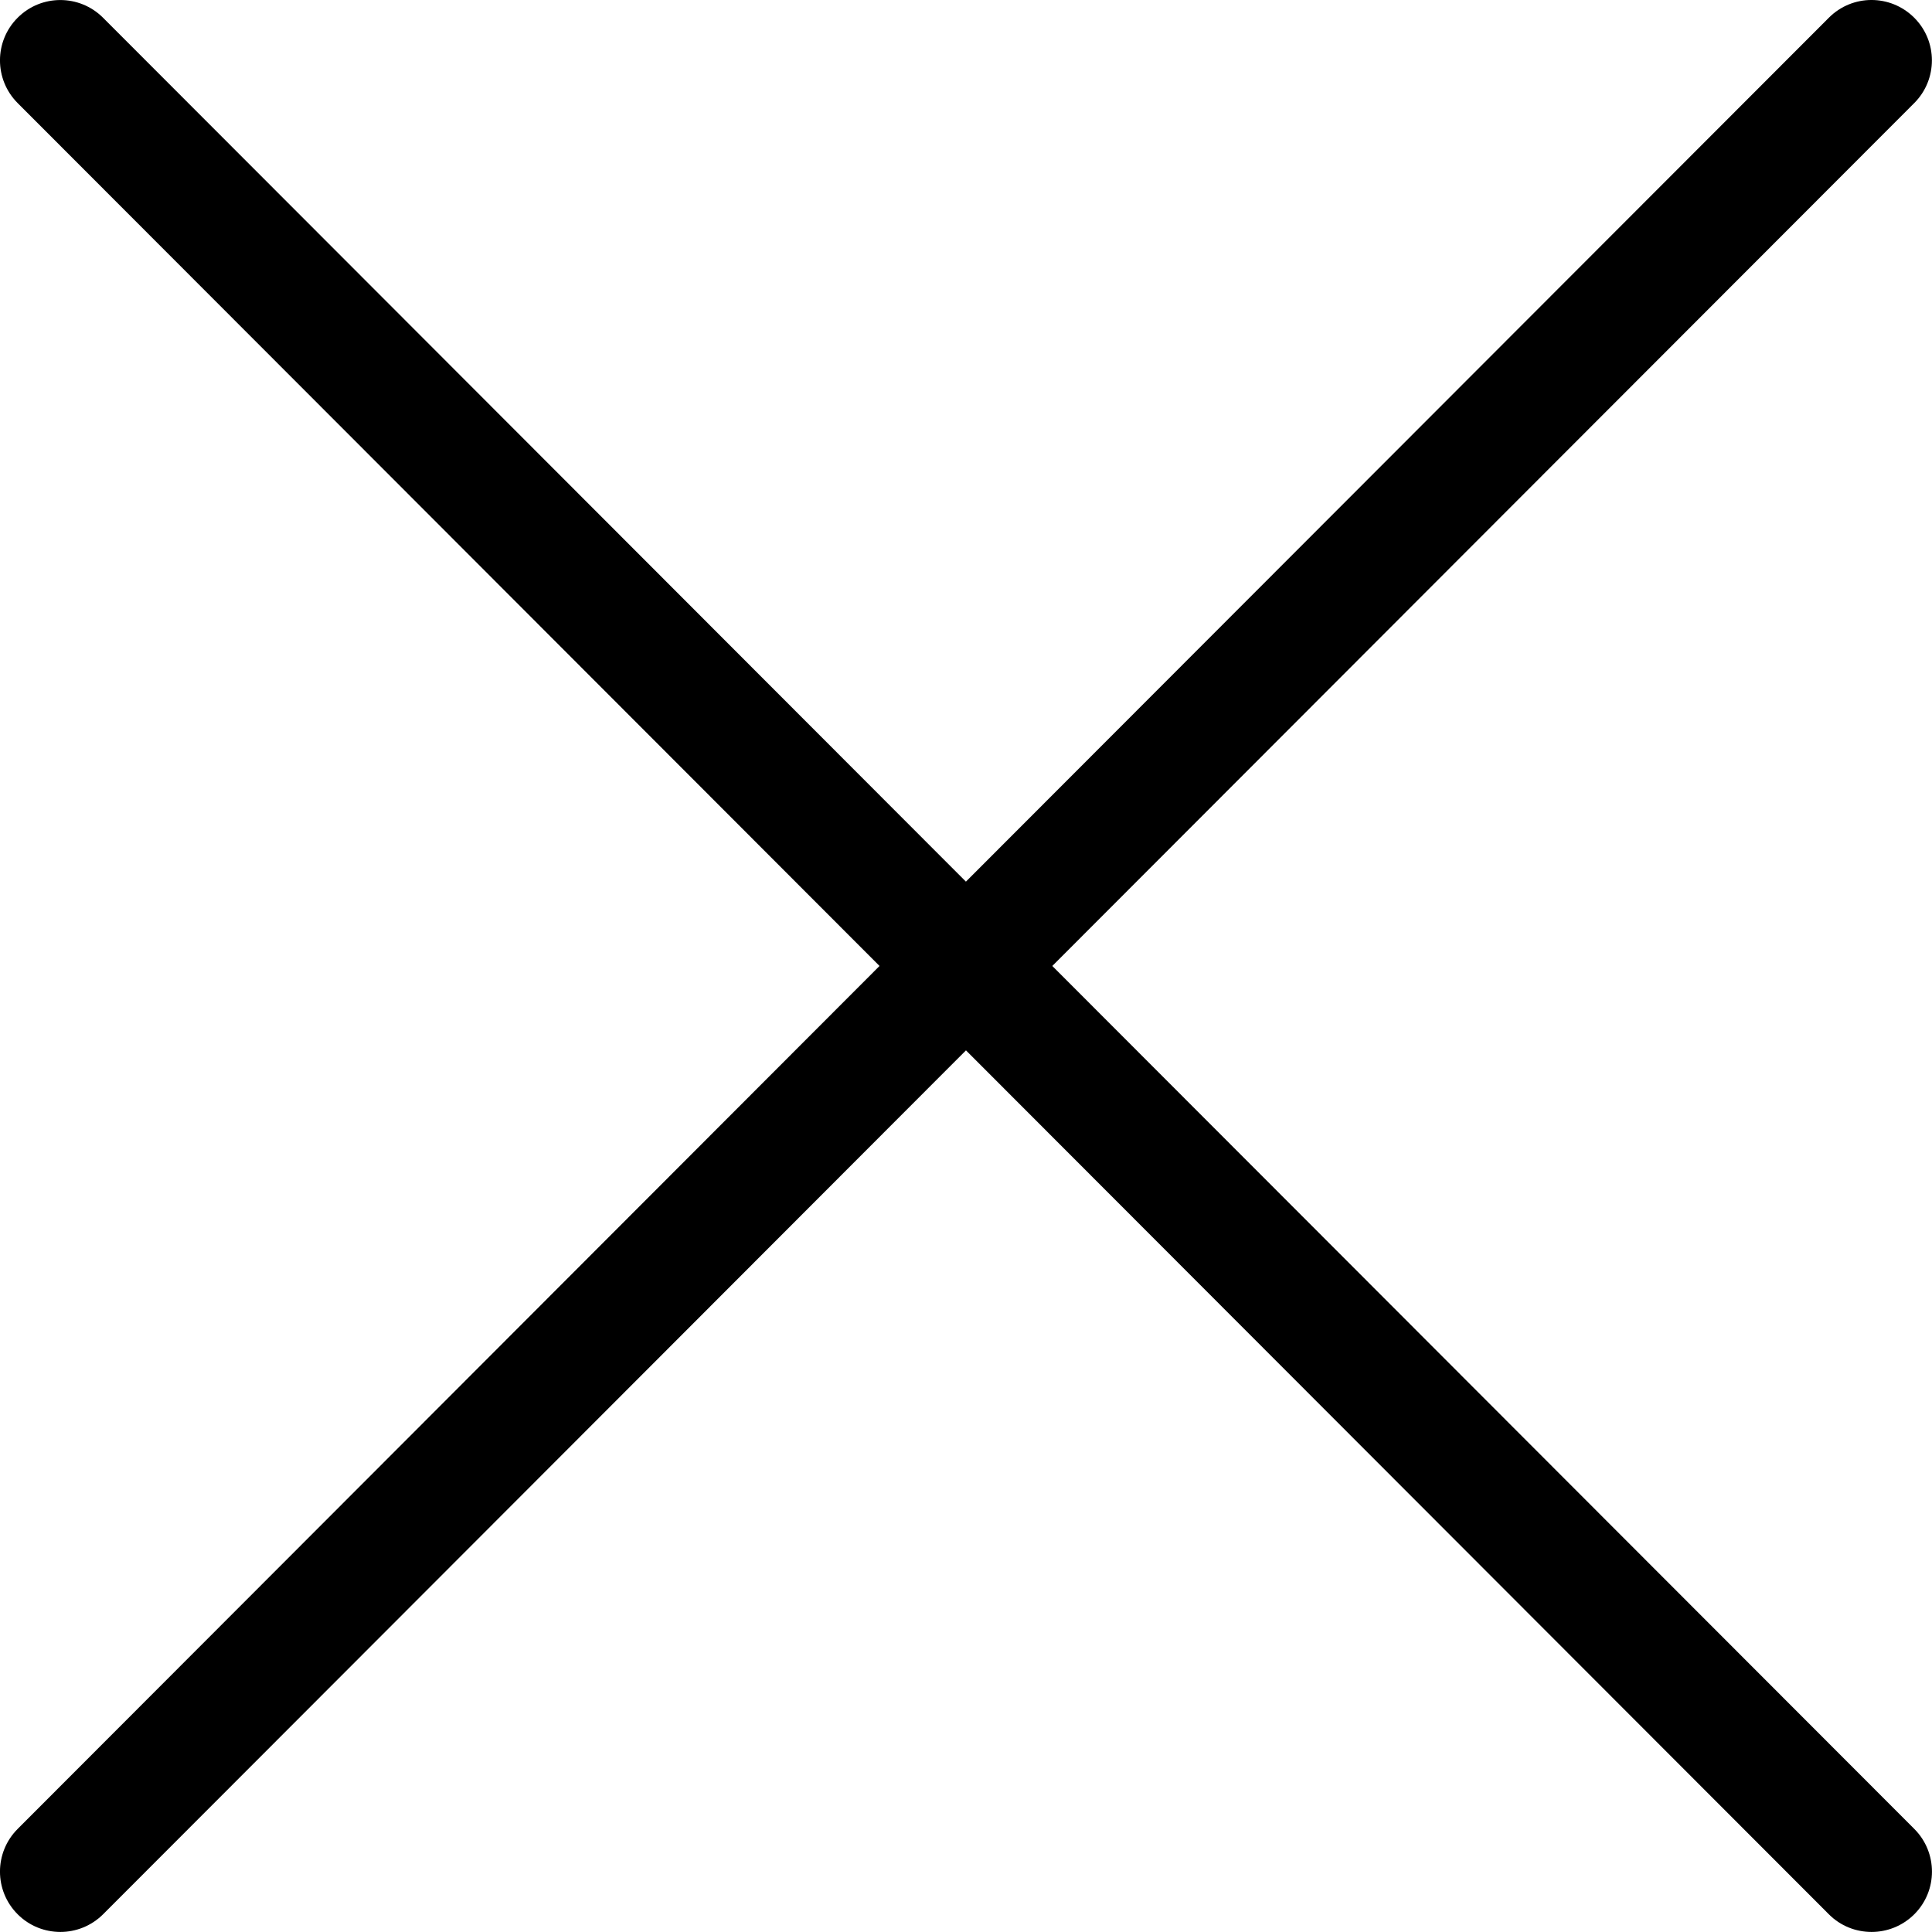 <svg version="1.1" viewBox="0 0 32.001 32" xml:space="preserve" xmlns="http://www.w3.org/2000/svg">
    <path d="m0.293 31.708c0.195 0.195 0.451 0.292 0.707 0.292 0.256 0 0.512-0.098 0.708-0.293l14.292-14.309 14.292 14.309c0.195 0.196 0.451 0.293 0.708 0.293 0.256 0 0.512-0.098 0.707-0.292 0.391-0.39 0.391-1.023 1e-3 -1.414l-14.278-14.294 14.277-14.293c0.39-0.391 0.39-1.024-1e-3 -1.414-0.392-0.391-1.024-0.391-1.414 1e-3l-14.293 14.309-14.292-14.309c-0.391-0.391-1.024-0.391-1.414-1e-3 -0.391 0.39-0.391 1.023-1e-3 1.414l14.276 14.293-14.276 14.294c-0.39 0.39-0.39 1.024 1e-3 1.414z" fill="hsl(133, 100%, 30%)" />
</svg>
